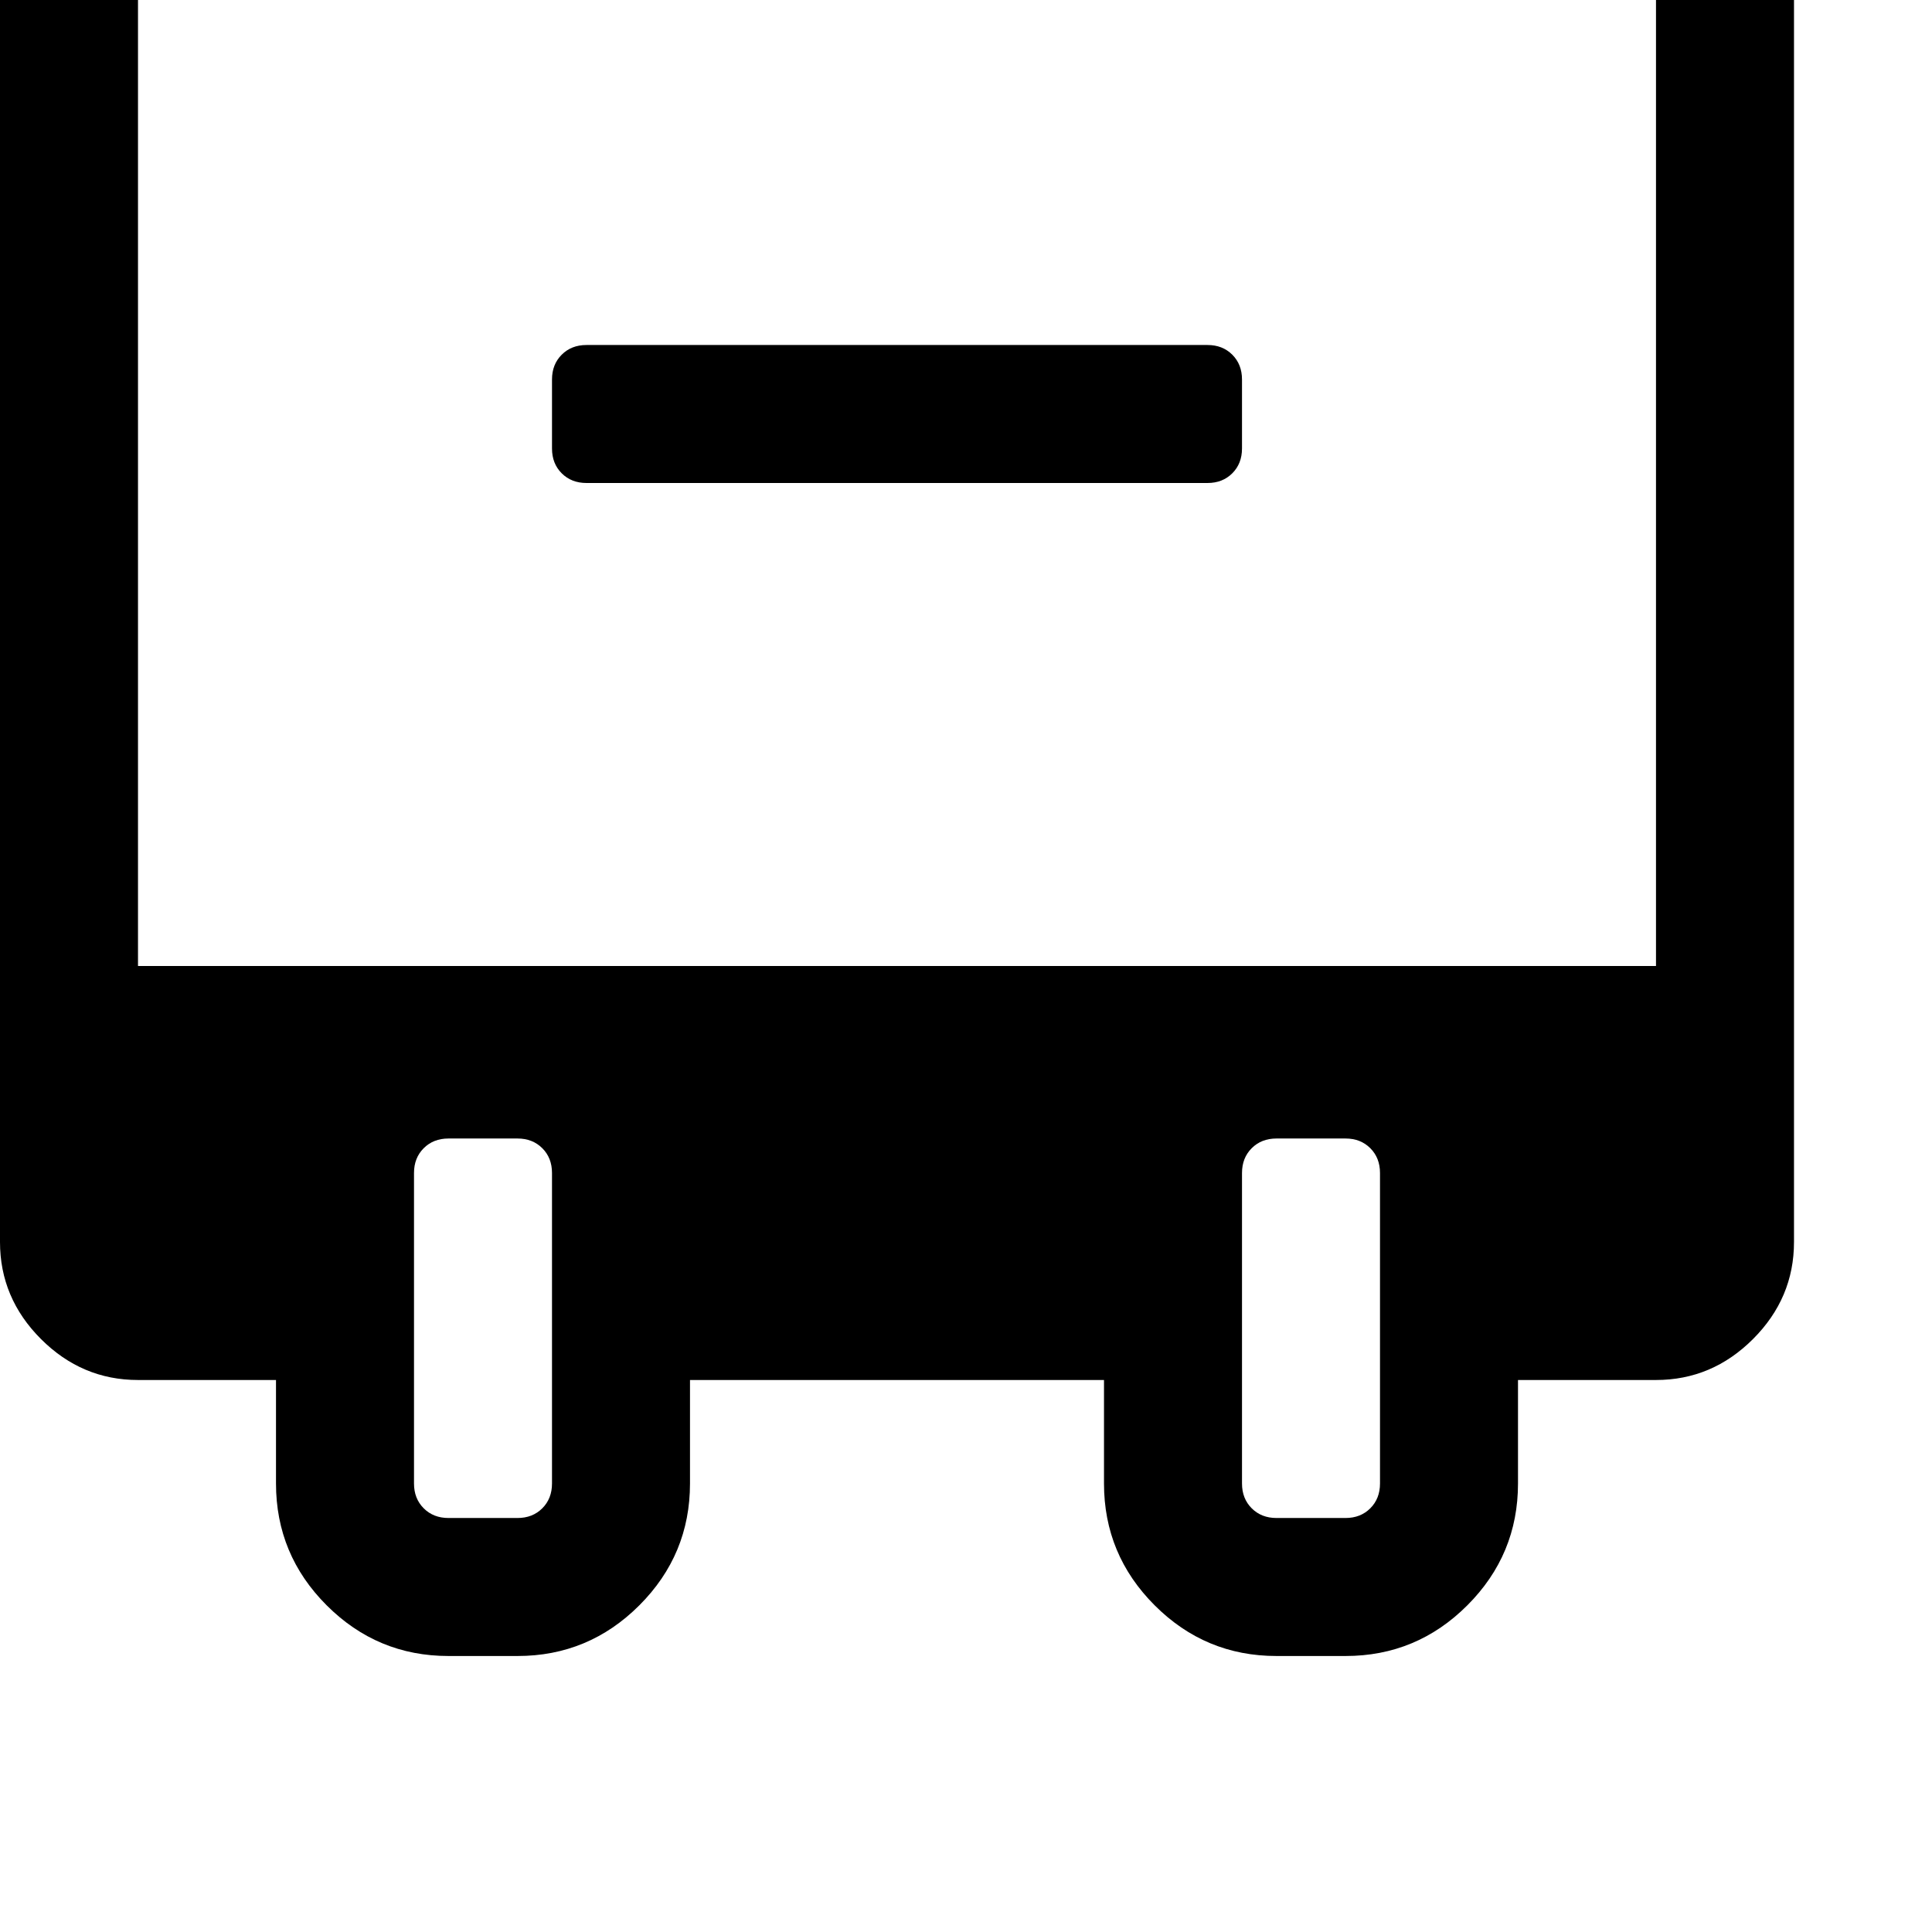 <svg width="128" height="128" viewBox="0 0 1792 1792" xmlns="http://www.w3.org/2000/svg"><path d="M1152 416v-64q0-14-9-23t-23-9H544q-14 0-23 9t-9 23v64q0 14 9 23t23 9h576q14 0 23-9t9-23zM128-128h1408V896H128V-128zm384 1216v288q0 14-9 23t-23 9h-64q-14 0-23-9t-9-23v-288q0-14 9-23t23-9h64q14 0 23 9t9 23zm768 0v288q0 14-9 23t-23 9h-64q-14 0-23-9t-9-23v-288q0-14 9-23t23-9h64q14 0 23 9t9 23zm384 64V-128q0-52-38-90t-90-38H128q-52 0-90 38T0-128v1280q0 52 38 90t90 38h128v96q0 66 47 113t113 47h64q66 0 113-47t47-113v-96h384v96q0 66 47 113t113 47h64q66 0 113-47t47-113v-96h128q52 0 90-38t38-90z"/></svg>